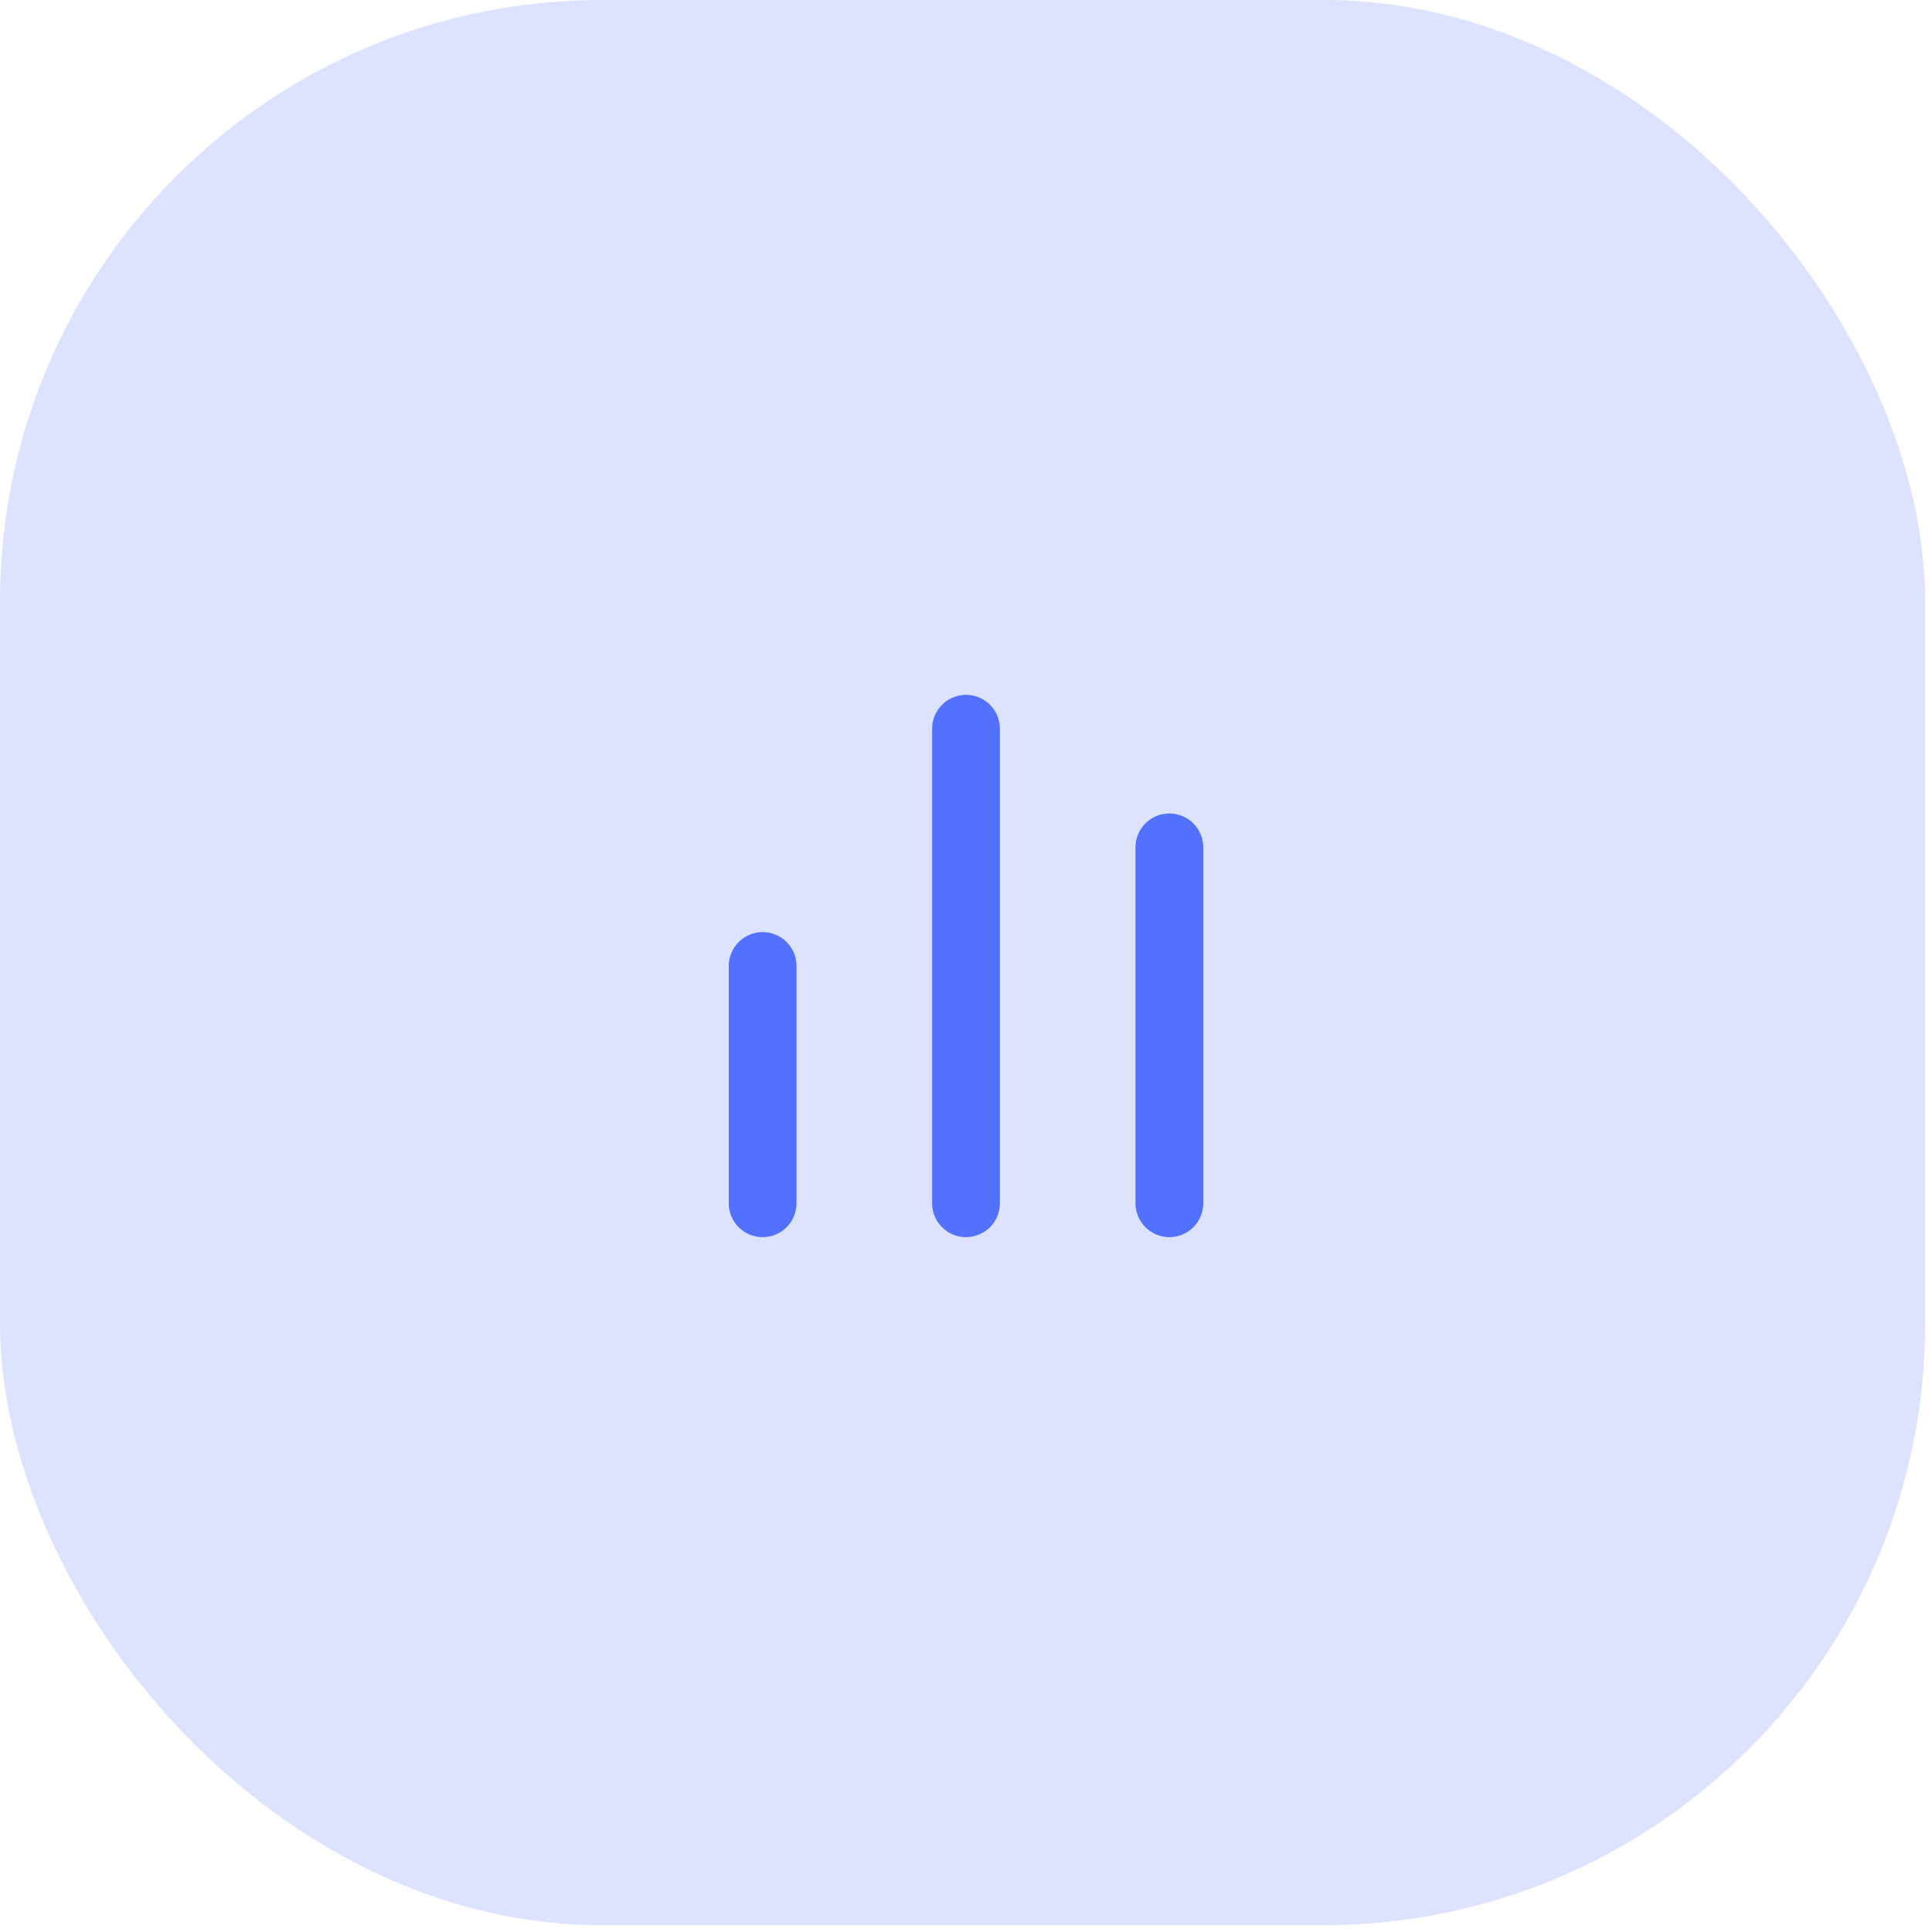 <svg width="76" height="76" viewBox="0 0 76 76" fill="none" xmlns="http://www.w3.org/2000/svg">
<rect opacity="0.2" width="75.731" height="75.731" rx="23.666" fill="#5271FF"/>
<path d="M30 36.667C30.354 36.667 30.693 36.807 30.943 37.057C31.193 37.307 31.333 37.646 31.333 38V47.333C31.333 47.687 31.193 48.026 30.943 48.276C30.693 48.526 30.354 48.667 30 48.667C29.646 48.667 29.307 48.526 29.057 48.276C28.807 48.026 28.667 47.687 28.667 47.333V38C28.667 37.646 28.807 37.307 29.057 37.057C29.307 36.807 29.646 36.667 30 36.667ZM36.667 28.667V47.333C36.667 47.687 36.807 48.026 37.057 48.276C37.307 48.526 37.646 48.667 38 48.667C38.354 48.667 38.693 48.526 38.943 48.276C39.193 48.026 39.333 47.687 39.333 47.333V28.667C39.333 28.313 39.193 27.974 38.943 27.724C38.693 27.474 38.354 27.333 38 27.333C37.646 27.333 37.307 27.474 37.057 27.724C36.807 27.974 36.667 28.313 36.667 28.667ZM44.667 33.333V47.333C44.667 47.687 44.807 48.026 45.057 48.276C45.307 48.526 45.646 48.667 46 48.667C46.354 48.667 46.693 48.526 46.943 48.276C47.193 48.026 47.333 47.687 47.333 47.333V33.333C47.333 32.98 47.193 32.641 46.943 32.39C46.693 32.14 46.354 32 46 32C45.646 32 45.307 32.14 45.057 32.39C44.807 32.641 44.667 32.98 44.667 33.333Z" fill="#5271FF"/>
</svg>
